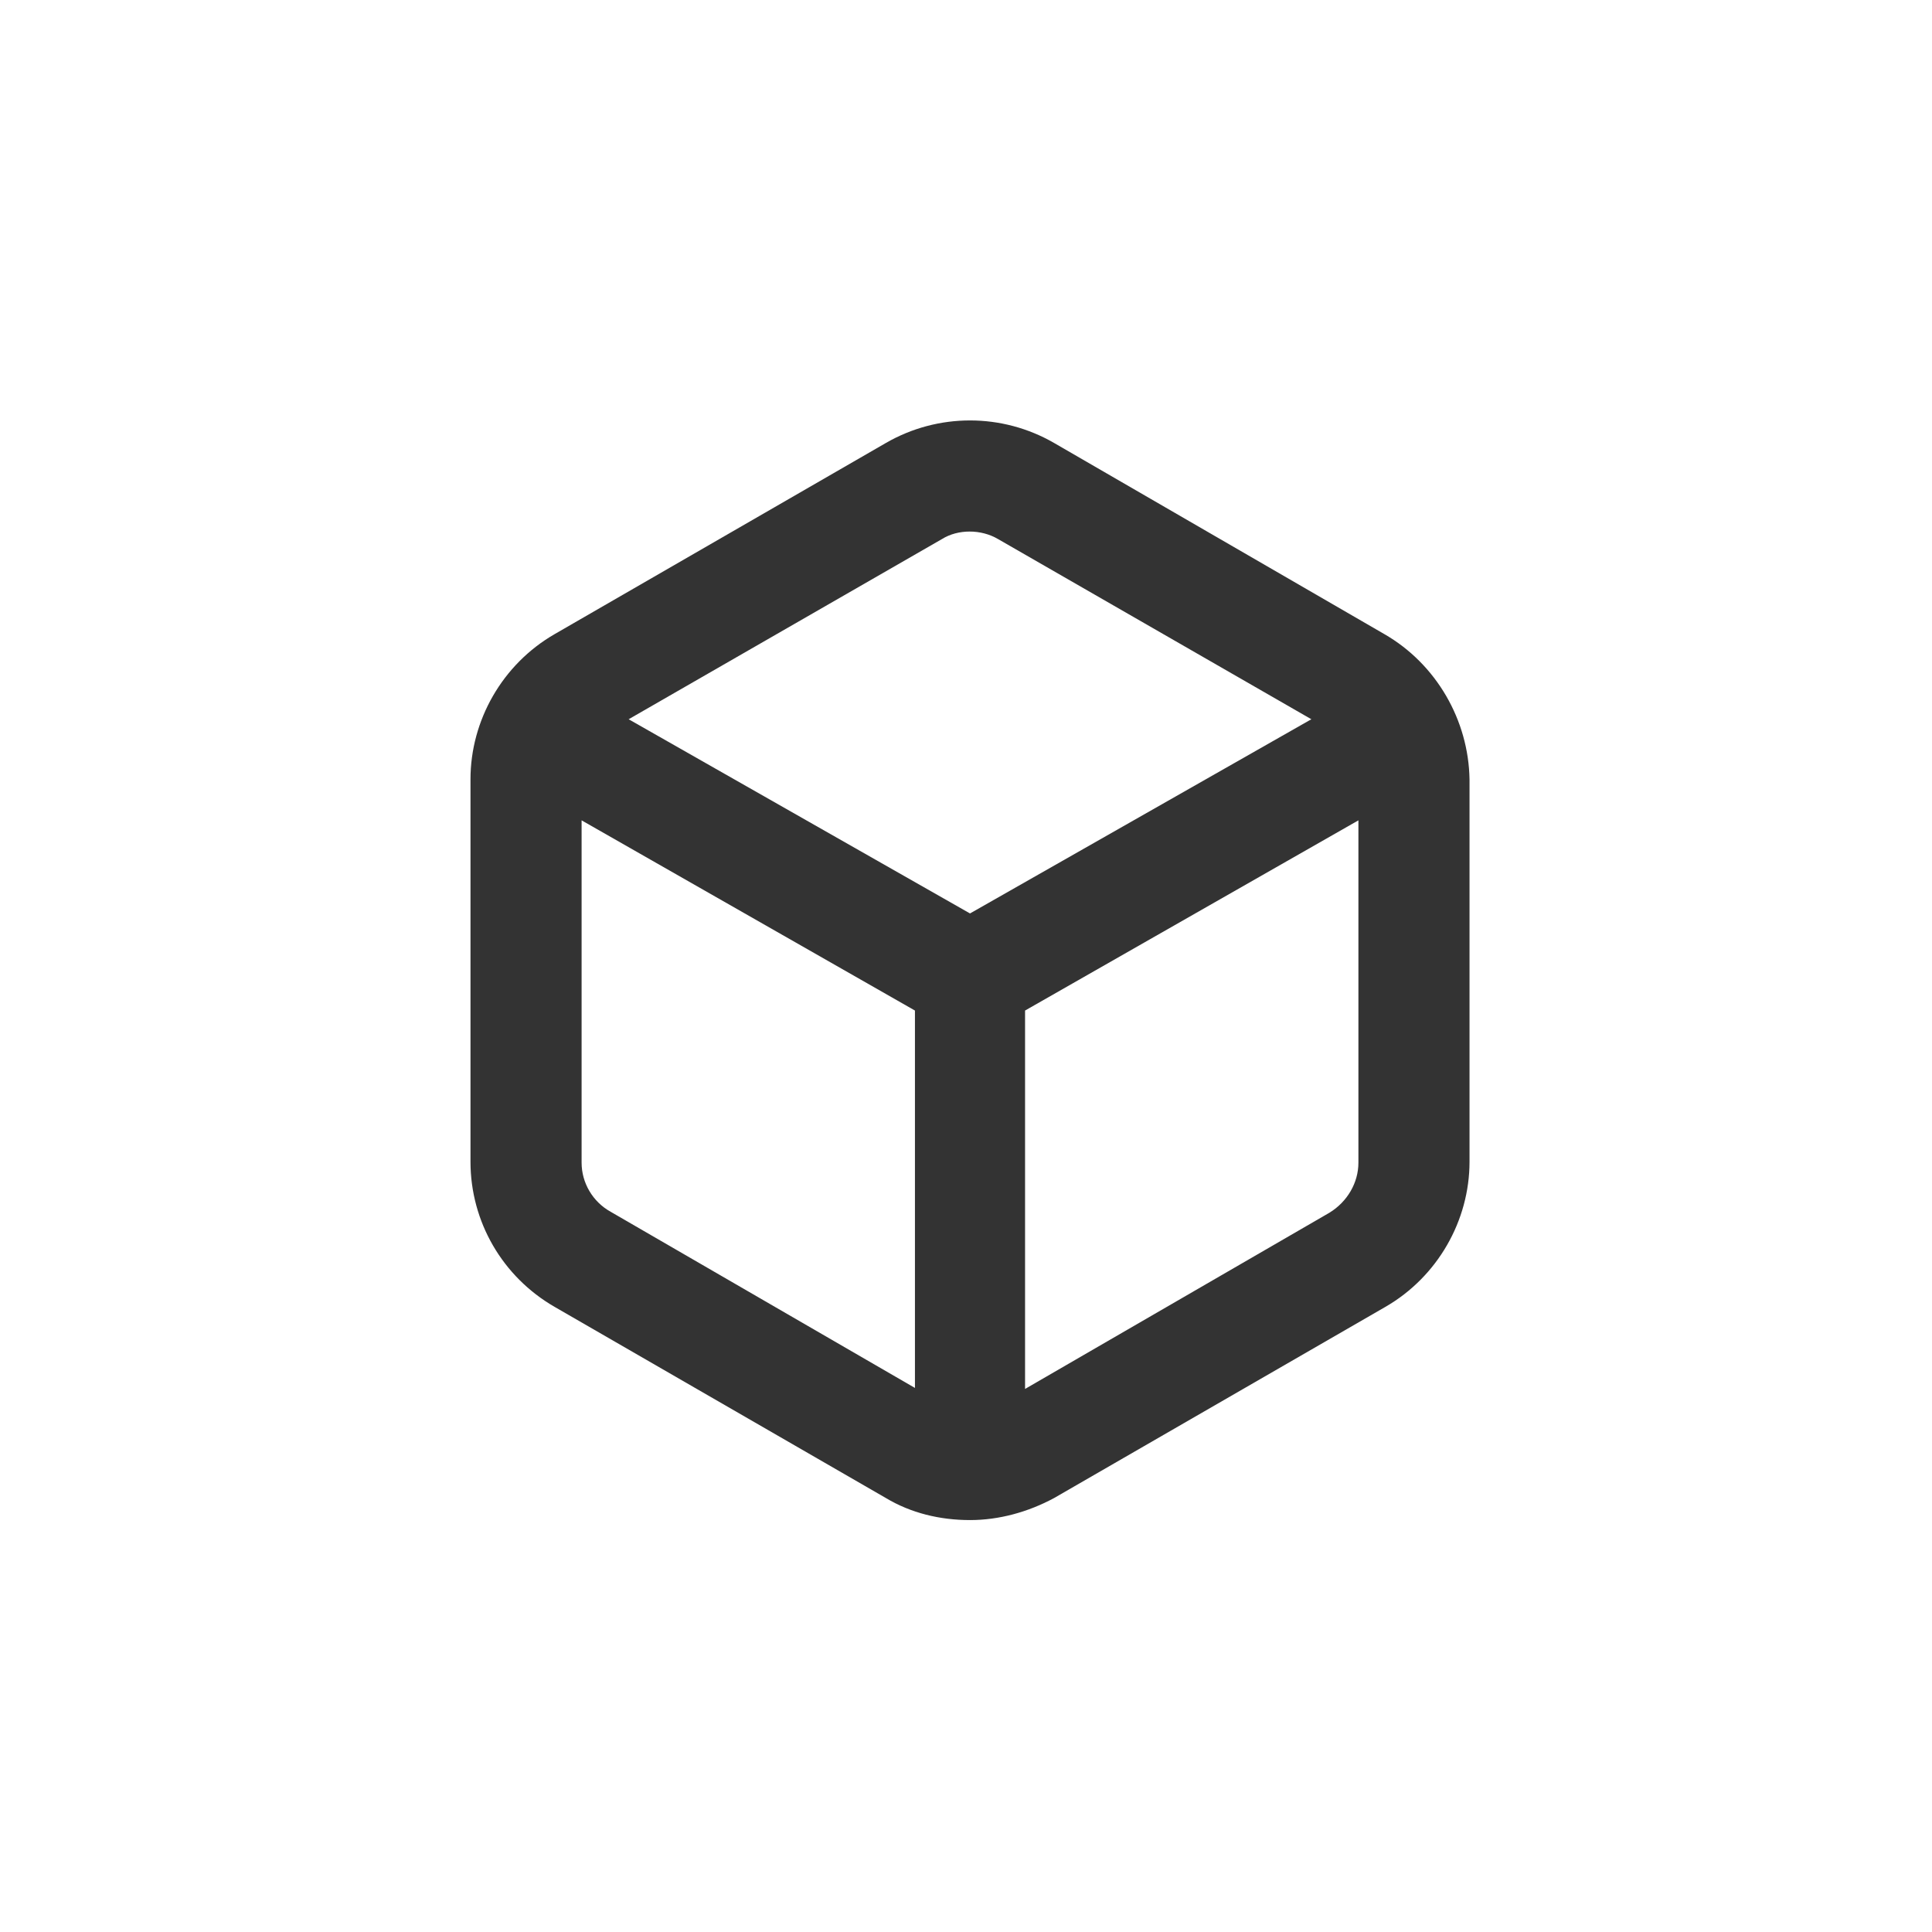 <svg width="193" height="193" viewBox="0 0 193 193" fill="none" xmlns="http://www.w3.org/2000/svg">
<path d="M138.3 63.35L105.3 44.25C100.1 41.25 93.7 41.25 88.5 44.25L55.4 63.35C50.2 66.35 47 71.95 47 77.85V116.05C47 122.05 50.2 127.55 55.4 130.55L88.5 149.65C91 151.15 93.9 151.85 96.9 151.85C99.8 151.85 102.7 151.05 105.3 149.65L138.4 130.55C143.6 127.55 146.8 121.95 146.8 116.05V77.85C146.7 71.95 143.5 66.35 138.3 63.35ZM58.1 116.15V81.95L91.4 100.95V138.65L61 121.05C59.2 120.05 58.1 118.15 58.1 116.15ZM99.7 53.85L131 71.85L96.9 91.25L62.8 71.85L94.1 53.85C95.7 52.85 98 52.85 99.7 53.85ZM135.7 81.95V116.15C135.7 118.15 134.6 120.05 132.8 121.15L102.4 138.75V100.95L135.7 81.95Z" fill="#333333"/>
</svg>
